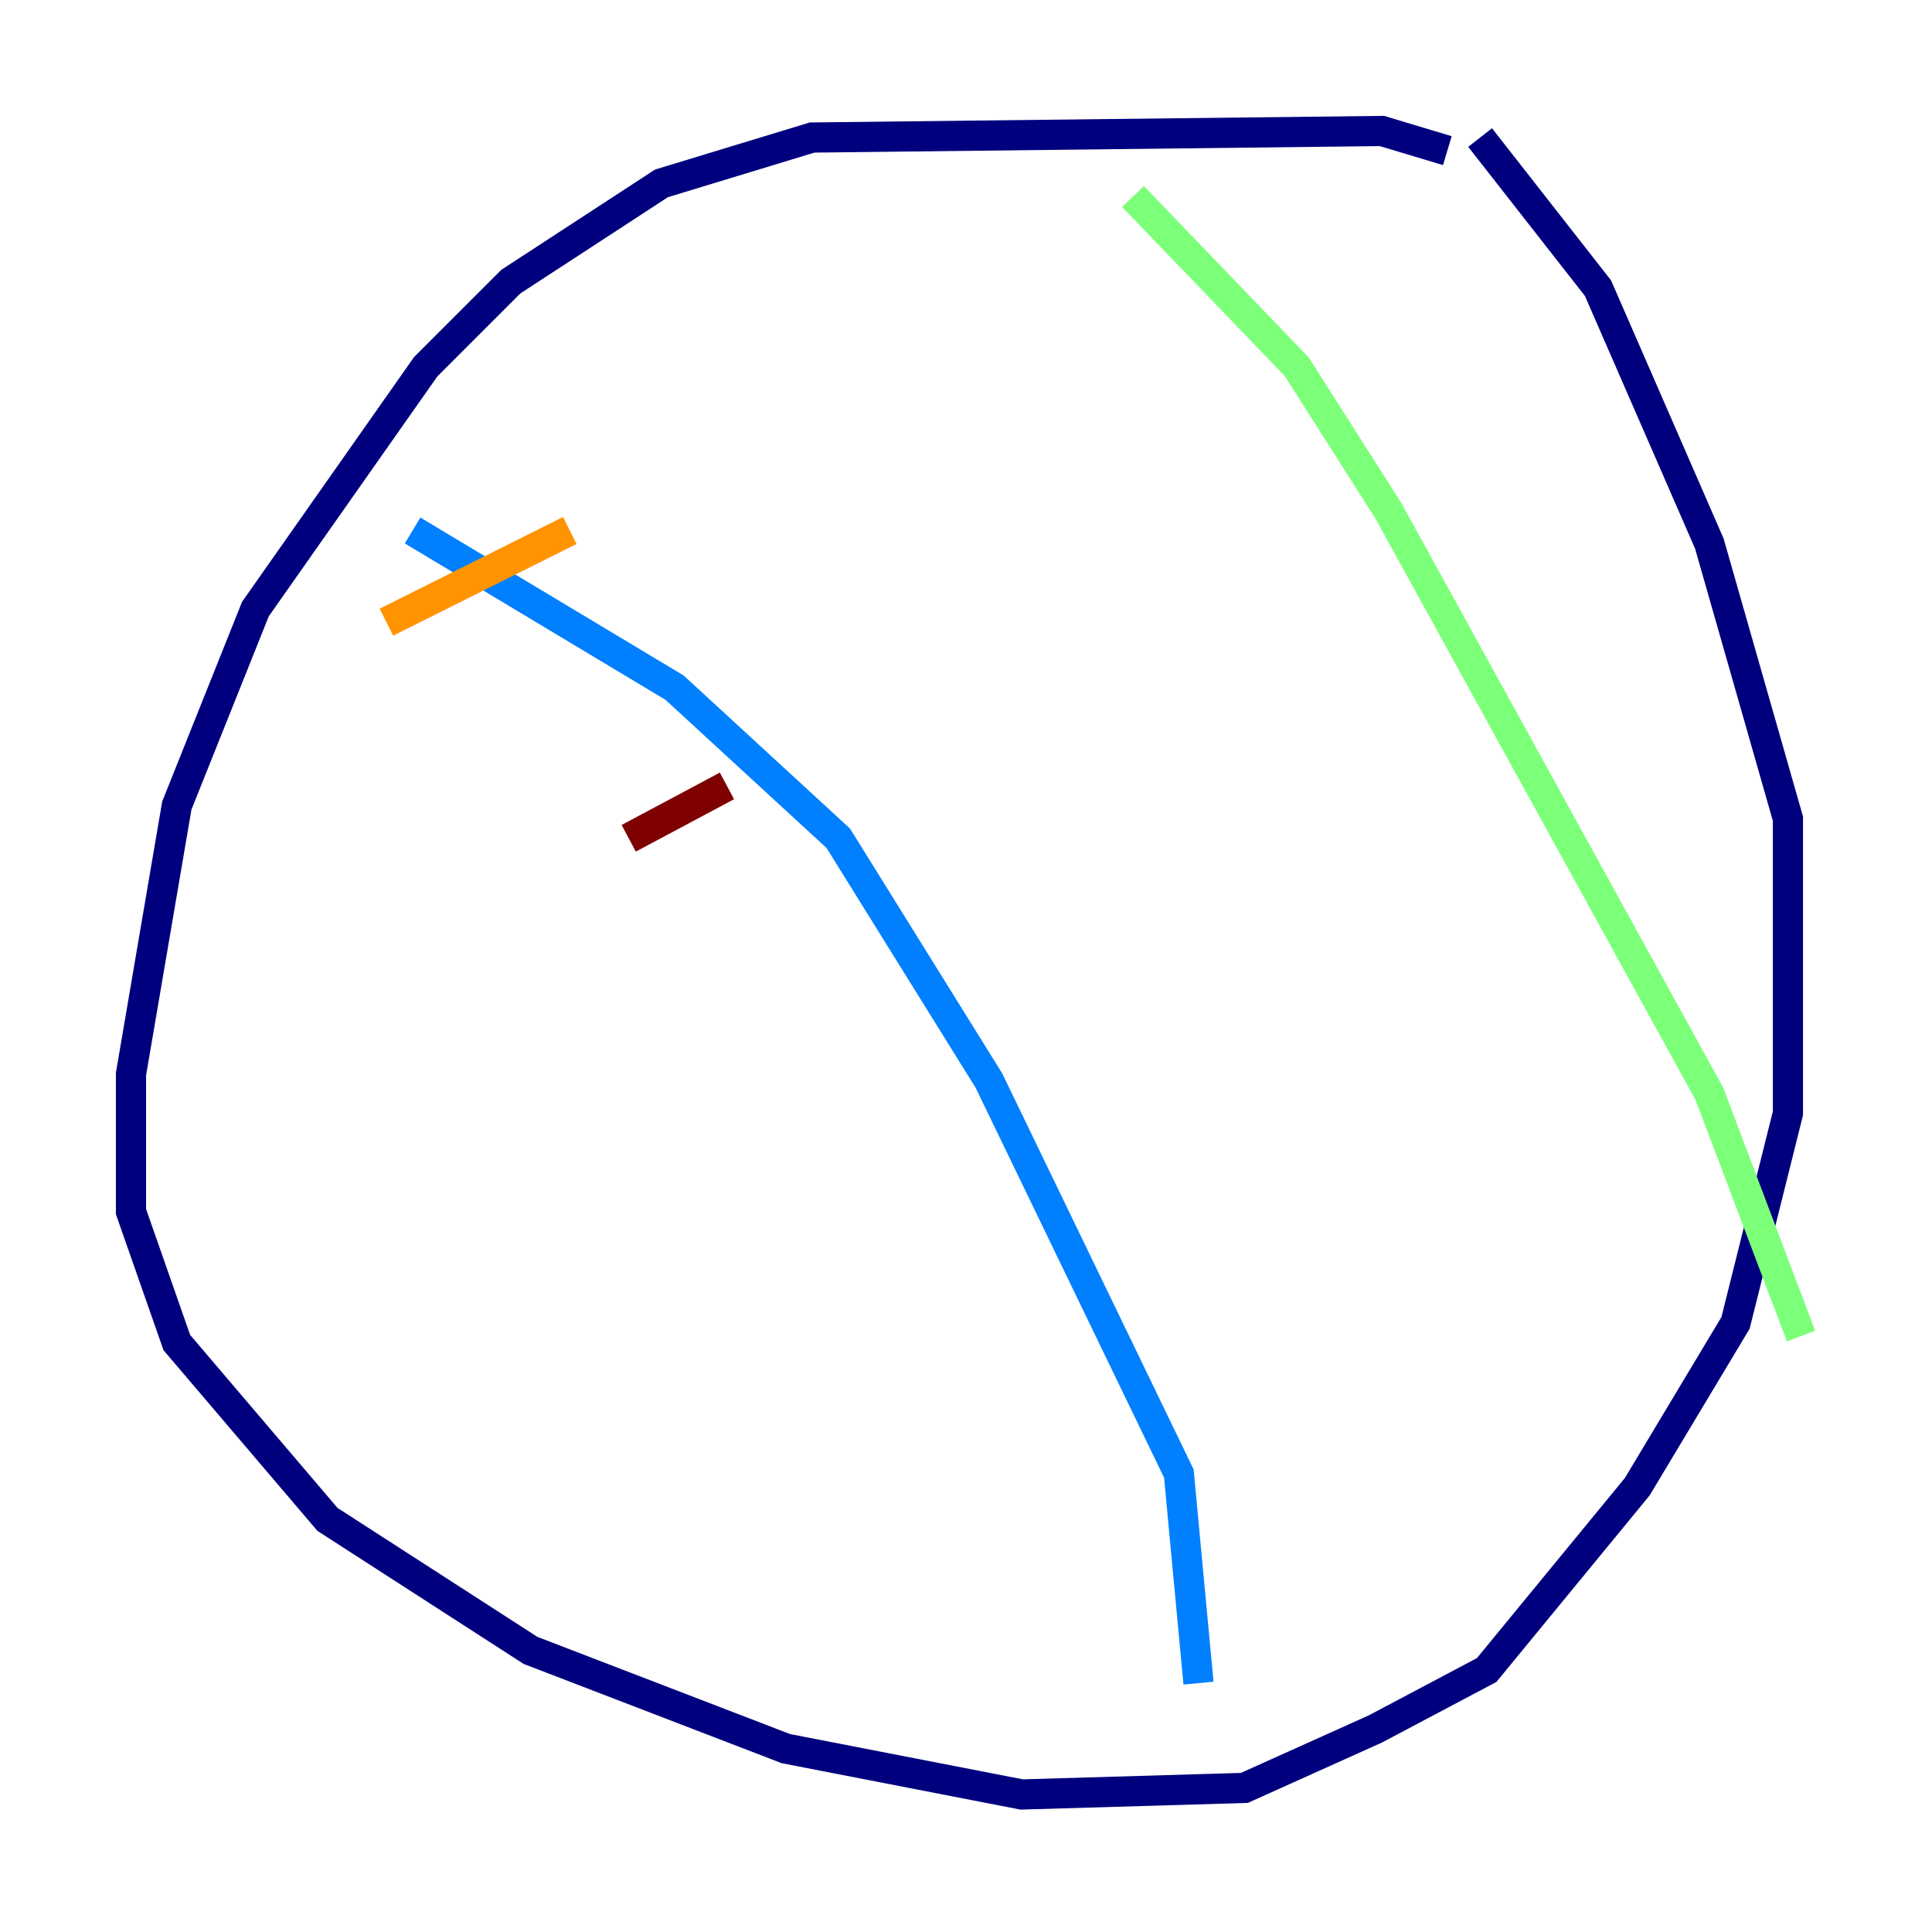 <?xml version="1.0" encoding="utf-8" ?>
<svg baseProfile="tiny" height="128" version="1.2" viewBox="0,0,128,128" width="128" xmlns="http://www.w3.org/2000/svg" xmlns:ev="http://www.w3.org/2001/xml-events" xmlns:xlink="http://www.w3.org/1999/xlink"><defs /><polyline fill="none" points="95.891,9.98 91.552,8.678 53.803,9.112 43.824,12.149 33.844,18.658 28.203,24.298 16.922,40.352 11.715,53.37 8.678,71.159 8.678,80.271 11.715,88.949 21.695,100.664 35.146,109.342 52.068,115.851 67.688,118.888 82.441,118.454 91.119,114.549 98.495,110.644 108.475,98.495 114.983,87.647 118.454,73.763 118.454,54.237 113.248,36.014 105.871,19.091 98.061,9.112" stroke="#00007f" stroke-width="2" /><polyline fill="none" points="27.336,35.146 44.691,45.559 55.539,55.539 65.519,71.593 78.102,97.627 79.403,111.512" stroke="#0080ff" stroke-width="2" /><polyline fill="none" points="75.064,13.017 85.912,24.298 91.986,33.844 113.248,72.461 119.322,88.515" stroke="#7cff79" stroke-width="2" /><polyline fill="none" points="25.6,41.22 37.749,35.146" stroke="#ff9400" stroke-width="2" /><polyline fill="none" points="41.654,55.539 48.163,52.068" stroke="#7f0000" stroke-width="2" /></svg>